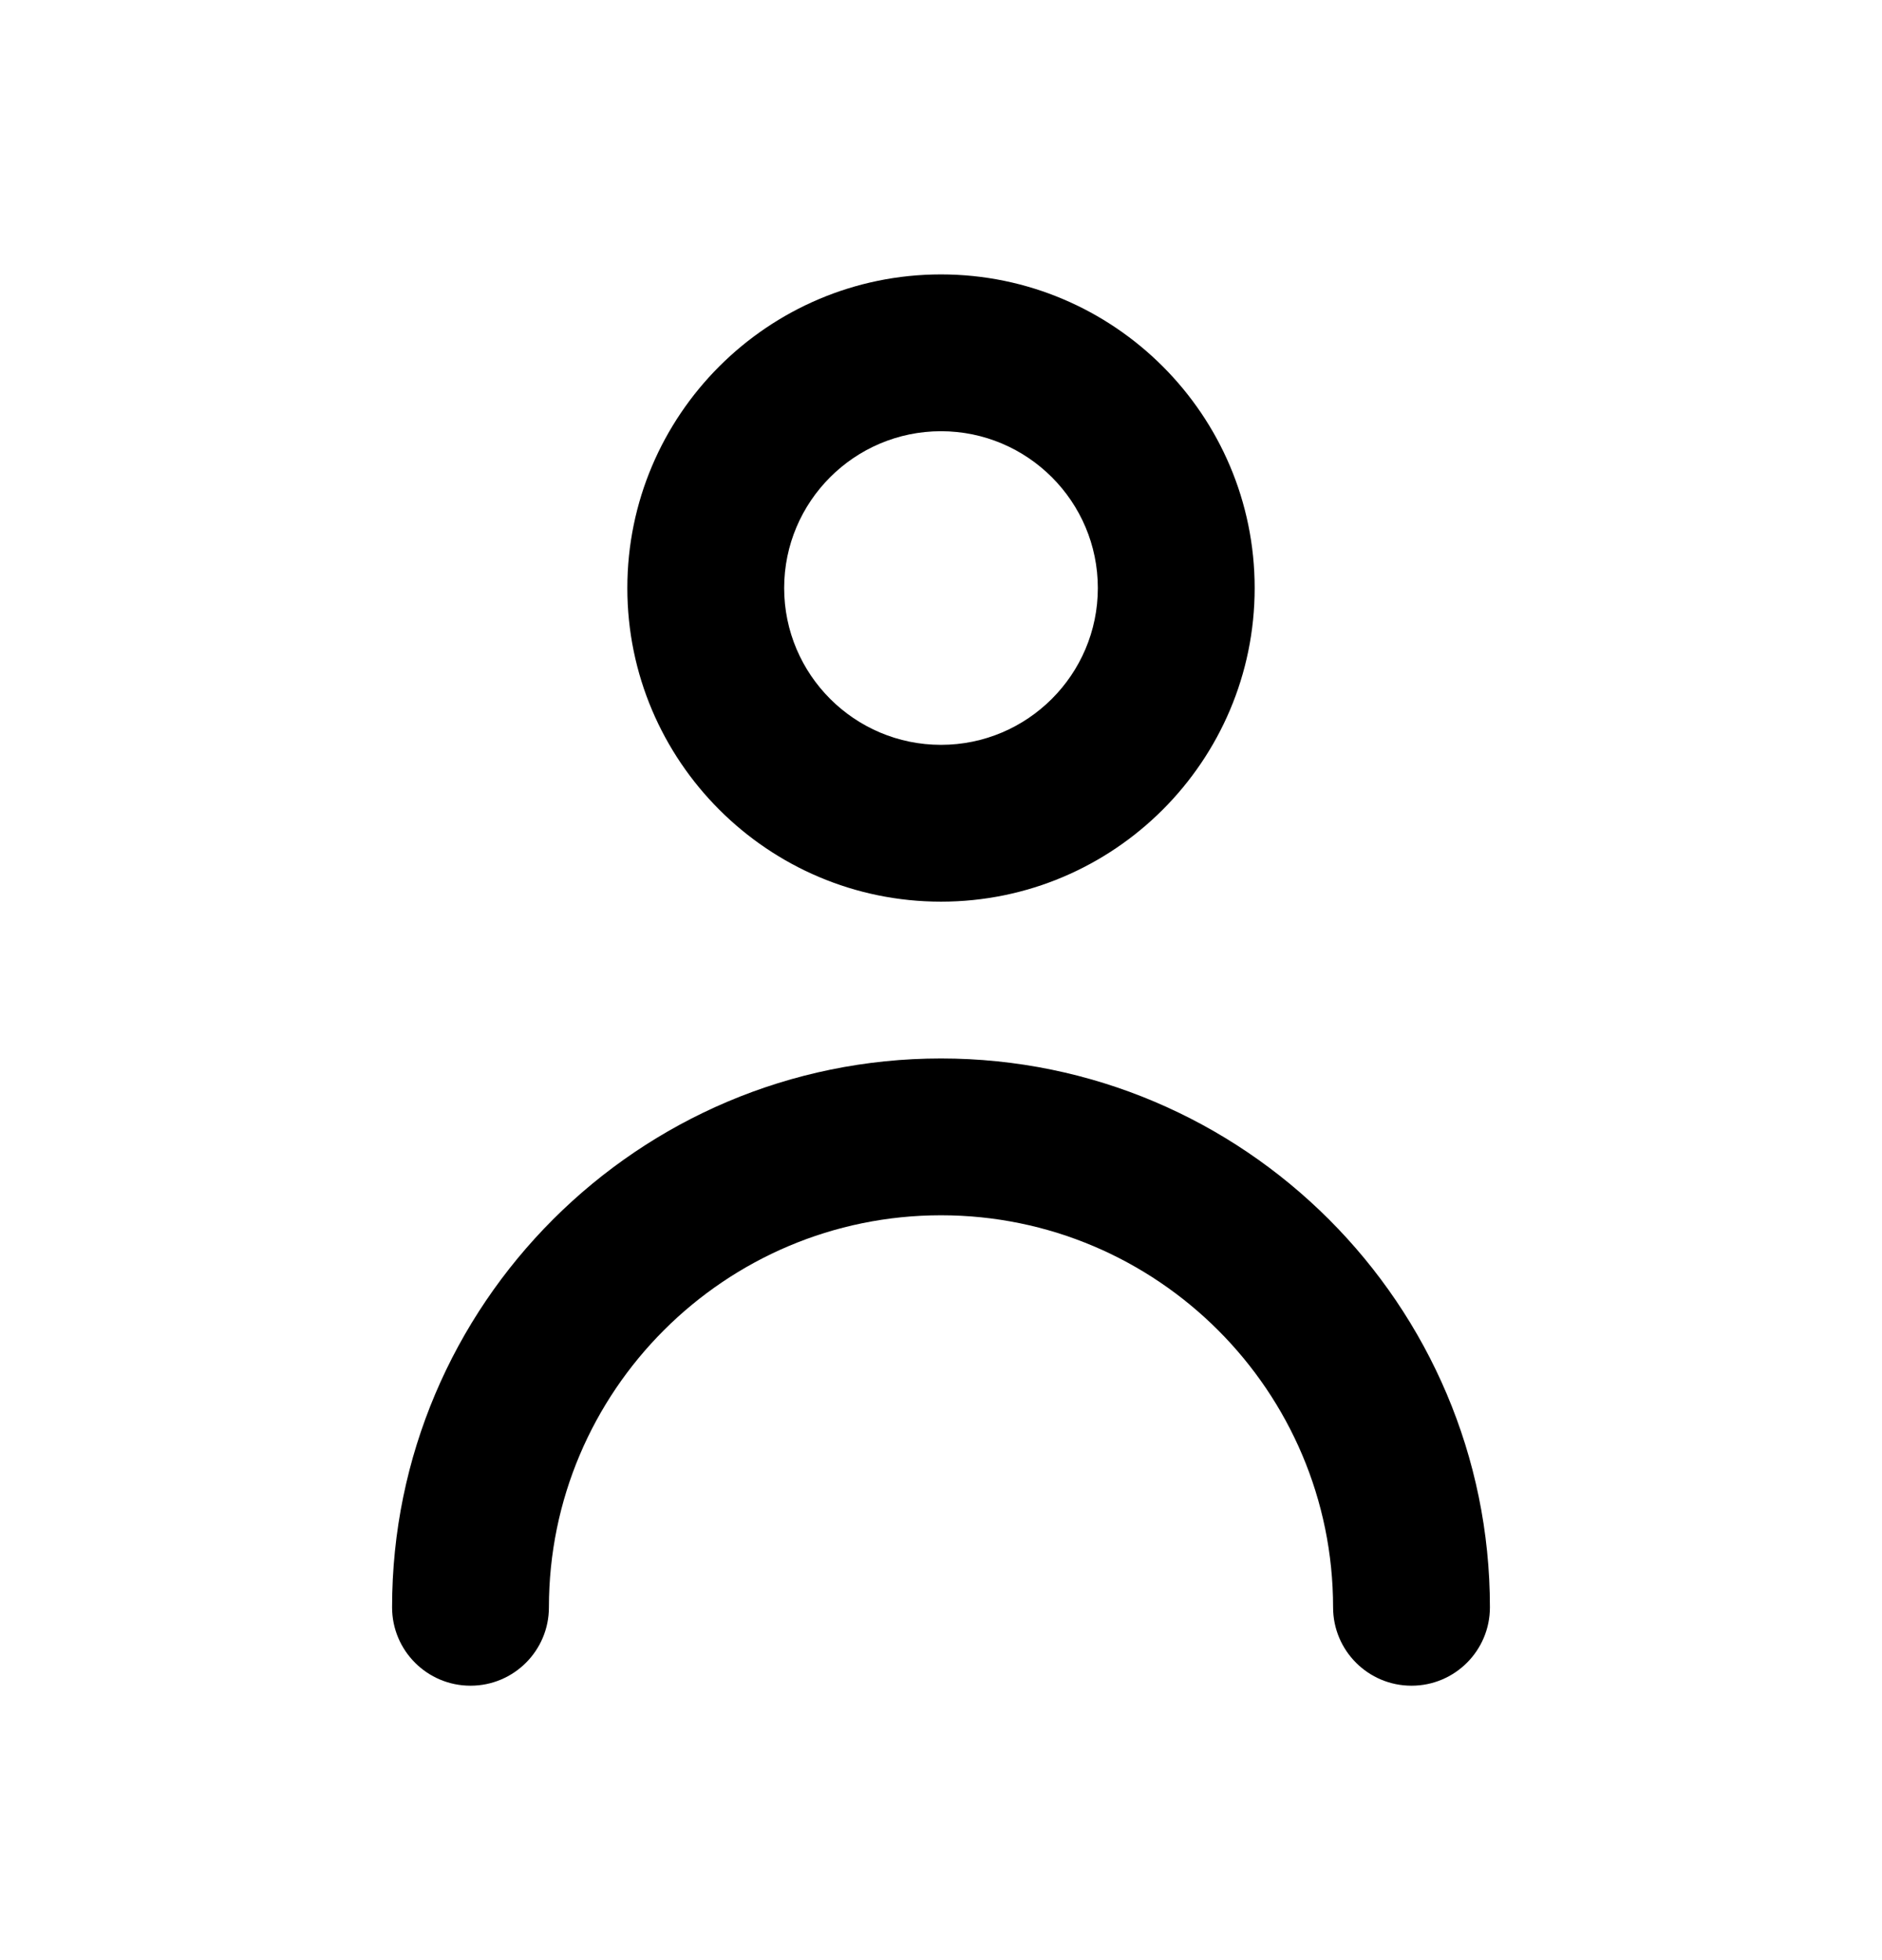 <svg width="24" height="25" viewBox="0 0 24 25" fill="none" xmlns="http://www.w3.org/2000/svg">
<path fill-rule="evenodd" clip-rule="evenodd" d="M14 7.5C14 6.397 13.103 5.5 12 5.5C10.897 5.5 10 6.397 10 7.5C10 8.603 10.897 9.5 12 9.5C13.103 9.5 14 8.603 14 7.5ZM16 7.5C16 9.706 14.206 11.5 12 11.5C9.794 11.5 8 9.706 8 7.5C8 5.294 9.794 3.5 12 3.5C14.206 3.5 16 5.294 16 7.5ZM5 20.5C5 16.64 8.141 13.5 12 13.5C15.859 13.5 19 16.64 19 20.5C19 21.052 18.553 21.5 18 21.5C17.447 21.5 17 21.052 17 20.5C17 17.743 14.757 15.5 12 15.5C9.243 15.5 7 17.743 7 20.5C7 21.052 6.553 21.5 6 21.5C5.447 21.5 5 21.052 5 20.5Z" fill="currentColor"/>
</svg>
